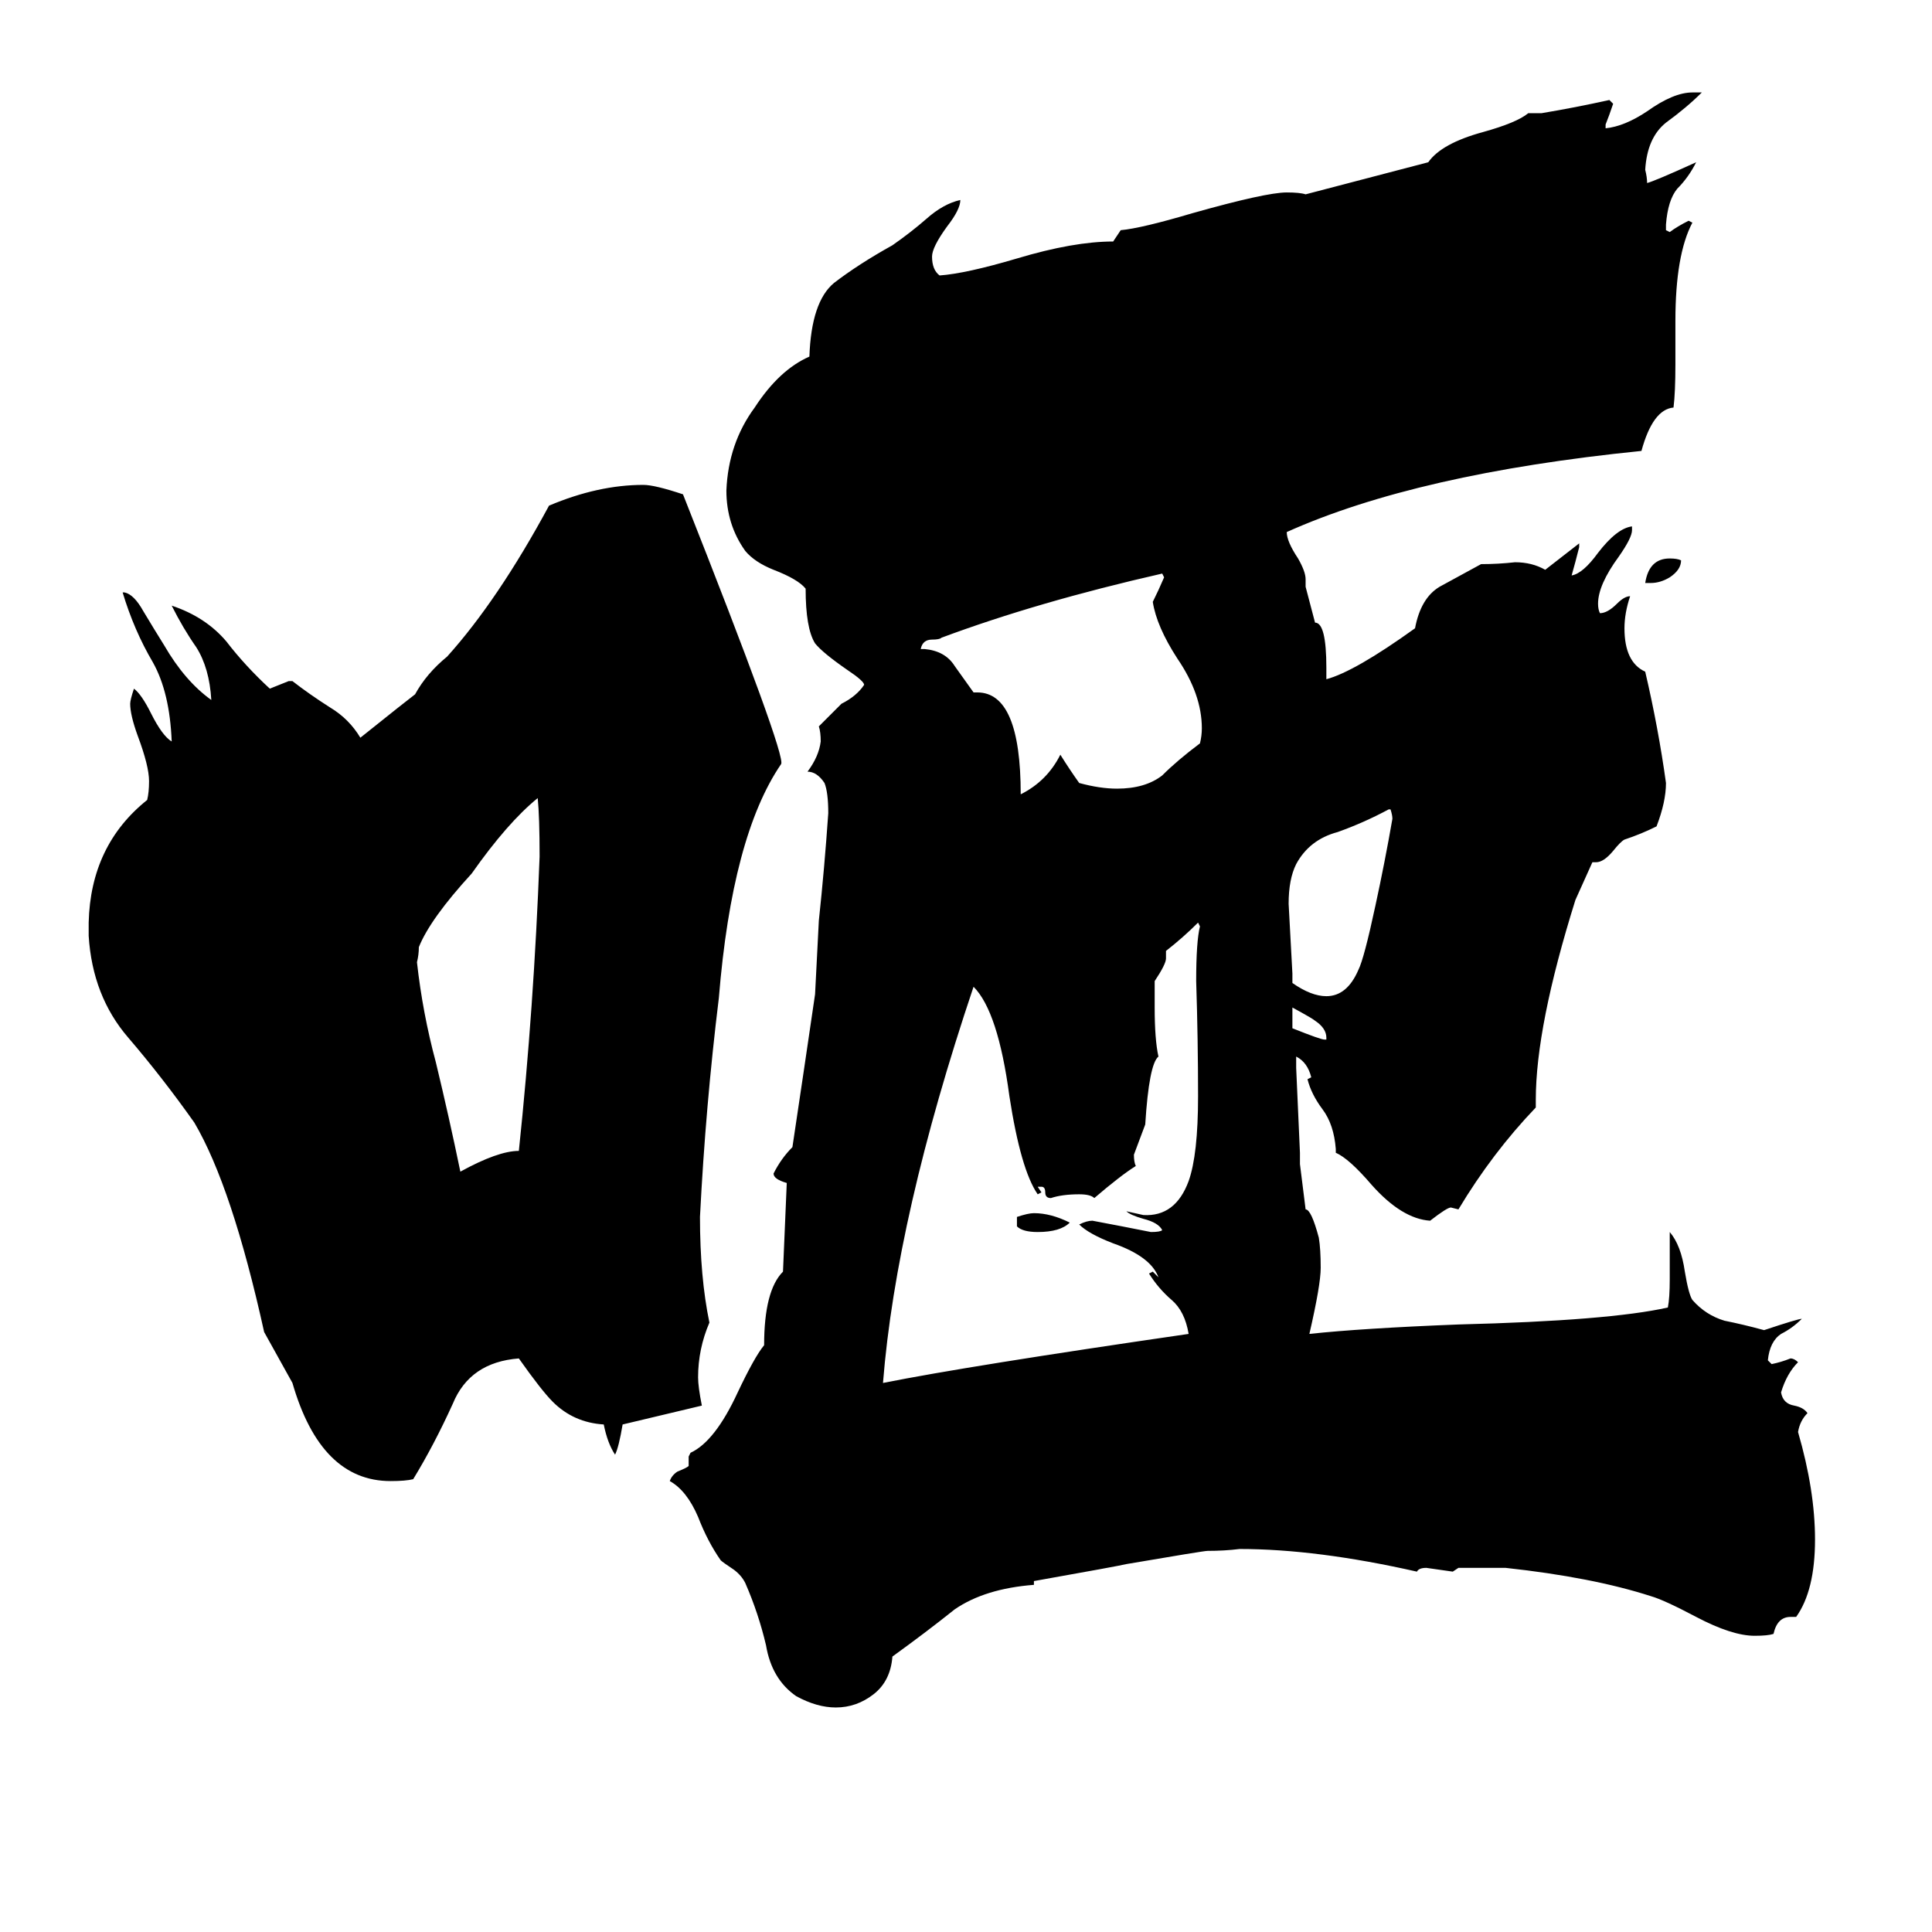 <svg xmlns="http://www.w3.org/2000/svg" viewBox="0 -800 1024 1024">
	<path fill="#000000" d="M275 -190Q283 -266 286 -346Q286 -367 285 -377Q269 -364 250 -337Q228 -313 222 -298Q222 -294 221 -290Q224 -263 231 -237Q238 -208 244 -179Q264 -190 275 -190ZM875 -491H872Q874 -504 885 -504Q889 -504 891 -503Q891 -498 885 -494Q880 -491 875 -491ZM539 -150V-155Q545 -157 548 -157Q557 -157 567 -152Q562 -147 550 -147Q542 -147 539 -150ZM702 -249H703V-250Q703 -255 697 -259Q696 -260 685 -266V-255Q700 -249 702 -249ZM685 -284V-279Q695 -272 703 -272Q714 -272 720 -286Q723 -292 729 -320Q734 -343 738 -366Q738 -368 737 -371H736Q723 -364 709 -359Q694 -355 687 -342Q683 -334 683 -321Q684 -302 685 -284ZM516 -433H518Q541 -433 541 -379Q555 -386 562 -400Q567 -392 572 -385Q583 -382 592 -382Q607 -382 616 -389Q624 -397 636 -406Q637 -410 637 -414Q637 -432 624 -451Q613 -468 611 -481Q614 -487 617 -494L616 -496Q550 -481 499 -462Q498 -461 494 -461Q489 -461 488 -456H490Q501 -455 506 -447Q511 -440 516 -433ZM597 -158L606 -156Q623 -155 630 -174Q635 -188 635 -219Q635 -249 634 -280Q634 -301 636 -309L635 -311Q627 -303 618 -296V-292Q618 -289 612 -280V-266Q612 -249 614 -240Q609 -236 607 -204Q604 -196 601 -188Q601 -184 602 -182Q594 -177 580 -165Q578 -167 572 -167Q563 -167 557 -165Q554 -165 554 -168Q554 -171 552 -171H550L552 -168L550 -167Q541 -180 535 -219Q529 -264 516 -277Q475 -155 468 -67Q513 -76 630 -93Q628 -105 621 -111Q614 -117 609 -125L611 -126Q613 -124 614 -123Q610 -134 590 -141Q577 -146 572 -151Q576 -153 579 -153Q595 -150 610 -147Q615 -147 616 -148Q614 -152 606 -154Q599 -156 597 -158ZM695 -229Q693 -237 687 -240V-234Q688 -211 689 -189V-183L692 -159Q695 -159 699 -144Q700 -138 700 -128Q700 -119 694 -93Q722 -96 773 -98Q853 -100 884 -107Q885 -112 885 -122V-147Q891 -140 893 -126Q895 -114 897 -111Q904 -103 914 -100Q924 -98 935 -95Q953 -101 955 -101Q950 -96 944 -93Q938 -89 937 -79L939 -77Q944 -78 949 -80Q951 -80 953 -78Q947 -72 944 -62Q945 -56 951 -55Q956 -54 958 -51Q954 -47 953 -41Q962 -10 962 16Q962 43 952 57H949Q942 57 940 66Q937 67 930 67Q918 67 899 57Q882 48 875 46Q844 36 798 31H773L770 33Q763 32 756 31Q752 31 751 33Q698 21 657 21Q649 22 640 22Q638 22 597 29Q593 30 548 38V40Q522 42 506 53Q491 65 473 78Q472 91 463 98Q454 105 443 105Q433 105 422 99Q409 90 406 72Q402 55 395 39Q393 35 389 32Q383 28 382 27Q375 17 370 4Q364 -10 355 -15Q356 -18 359 -20Q364 -22 365 -23V-28L366 -30Q379 -36 391 -62Q400 -81 405 -87Q405 -116 415 -126Q416 -149 417 -173Q410 -175 410 -178Q414 -186 420 -192Q426 -232 432 -273Q433 -292 434 -312Q437 -340 439 -369Q439 -380 437 -385Q433 -391 428 -391Q434 -399 435 -407Q435 -412 434 -415Q440 -421 446 -427Q454 -431 458 -437Q458 -439 449 -445Q436 -454 432 -459Q427 -467 427 -488Q423 -493 410 -498Q400 -502 395 -508Q385 -522 385 -540Q386 -565 400 -584Q413 -604 429 -611Q430 -640 442 -650Q455 -660 473 -670Q483 -677 491 -684Q500 -692 509 -694Q509 -689 502 -680Q494 -669 494 -664Q494 -657 498 -654Q512 -655 539 -663Q569 -672 590 -672Q592 -675 594 -678Q605 -679 632 -687Q671 -698 682 -698Q689 -698 692 -697L757 -714Q764 -724 786 -730Q804 -735 810 -740H817Q835 -743 853 -747L855 -745Q853 -739 851 -734V-732Q861 -733 873 -741Q887 -751 897 -751H902Q894 -743 883 -735Q873 -727 872 -710Q873 -706 873 -703Q877 -704 899 -714Q895 -706 889 -700Q884 -694 883 -681V-678L885 -677Q889 -680 895 -683L897 -682Q888 -665 888 -630V-607Q888 -592 887 -584Q876 -583 870 -561Q751 -549 682 -518Q682 -513 688 -504Q692 -497 692 -493V-489L697 -470Q703 -470 703 -446V-440Q718 -444 750 -467Q753 -483 763 -489Q774 -495 785 -501Q794 -501 803 -502Q812 -502 819 -498Q828 -505 837 -512V-510Q835 -502 833 -495Q839 -496 847 -507Q857 -520 865 -521V-519Q865 -515 858 -505Q847 -490 847 -480Q847 -477 848 -475Q852 -475 857 -480Q861 -484 864 -484Q861 -475 861 -467Q861 -449 872 -444Q879 -414 883 -385Q883 -375 878 -362Q870 -358 861 -355Q859 -354 855 -349Q850 -343 846 -343H844L835 -323Q814 -256 814 -217V-213Q791 -189 773 -159L769 -160Q767 -160 758 -153Q743 -154 727 -172Q715 -186 708 -189V-191Q707 -204 701 -212Q695 -220 693 -228ZM220 -432Q226 -443 237 -452Q264 -482 291 -532Q317 -543 341 -543Q347 -543 362 -538Q417 -399 414 -395Q388 -357 381 -271Q374 -214 371 -155Q371 -123 376 -99Q370 -85 370 -70Q370 -65 372 -55Q351 -50 330 -45Q328 -33 326 -29Q322 -35 320 -45Q304 -46 293 -57Q287 -63 275 -80Q249 -78 240 -56Q230 -34 219 -16Q215 -15 207 -15Q170 -15 155 -67L140 -94Q123 -171 103 -205Q86 -229 68 -250Q49 -272 47 -304V-311Q48 -352 78 -376Q79 -380 79 -386Q79 -394 73 -410Q69 -421 69 -427Q69 -429 71 -435Q75 -432 80 -422Q86 -410 91 -407Q90 -433 81 -449Q71 -466 65 -486H66Q71 -485 76 -476Q82 -466 87 -458Q98 -439 112 -429Q111 -446 104 -457Q97 -467 91 -479Q109 -473 120 -460Q130 -447 143 -435Q148 -437 153 -439H155Q164 -432 175 -425Q185 -419 191 -409Q216 -429 220 -432Z"/>
</svg>